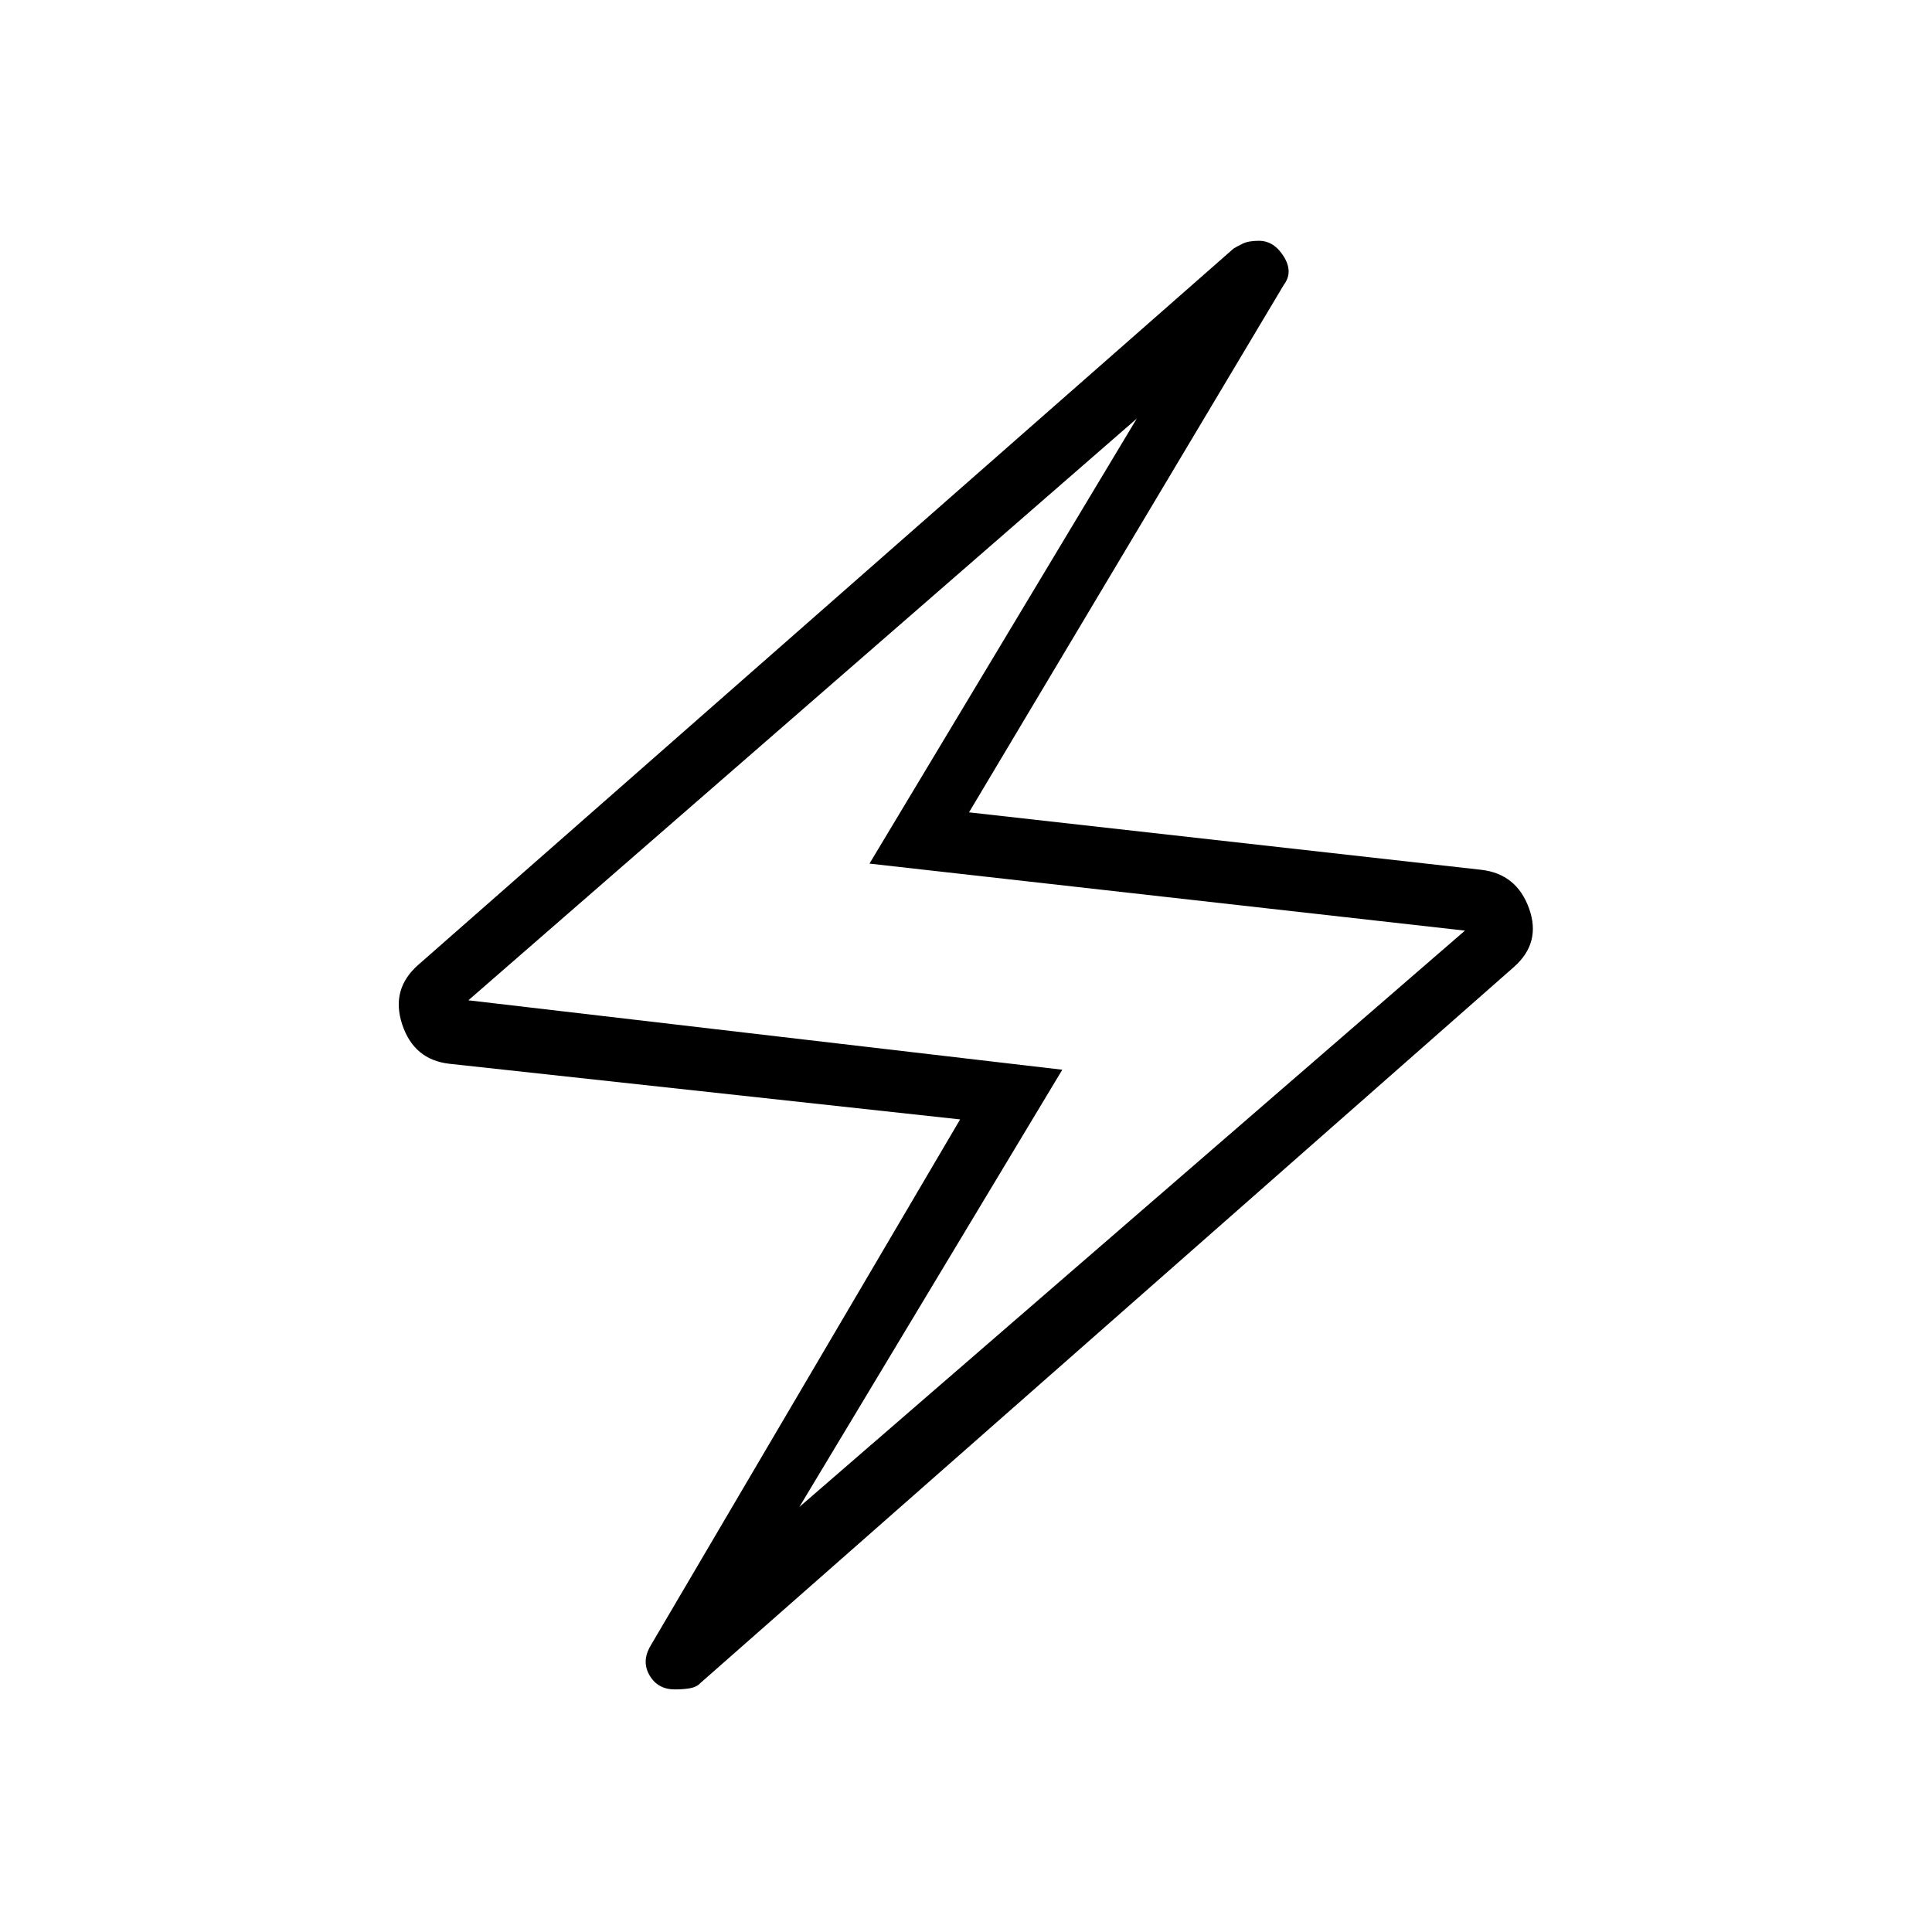 <svg xmlns="http://www.w3.org/2000/svg" height="48" viewBox="0 -960 960 960" width="48"><path d="m477.08-403.77-253.81-27.65q-17.62-2-23.42-19.56-5.81-17.56 8.07-29.67L613-836.54q1.58-.96 4.48-2.38 2.9-1.43 8.06-1.43 7.46 0 12.33 7.77 4.86 7.77.05 14.12L481.5-556.35l254.46 28.54q17.62 2 23.81 19.18 6.19 17.17-7.69 29.28l-404.2 355.77q-1.69 1.85-4.98 2.45-3.28.59-7.55.59-8.35 0-12.45-6.75-4.09-6.75-.05-14.25l154.23-262.23Zm-79.89 192.58 330.73-286.39-295.88-33.3L564.85-752 232.73-462.96l295.12 34.5-130.66 217.27ZM480-480.77Z"/></svg>